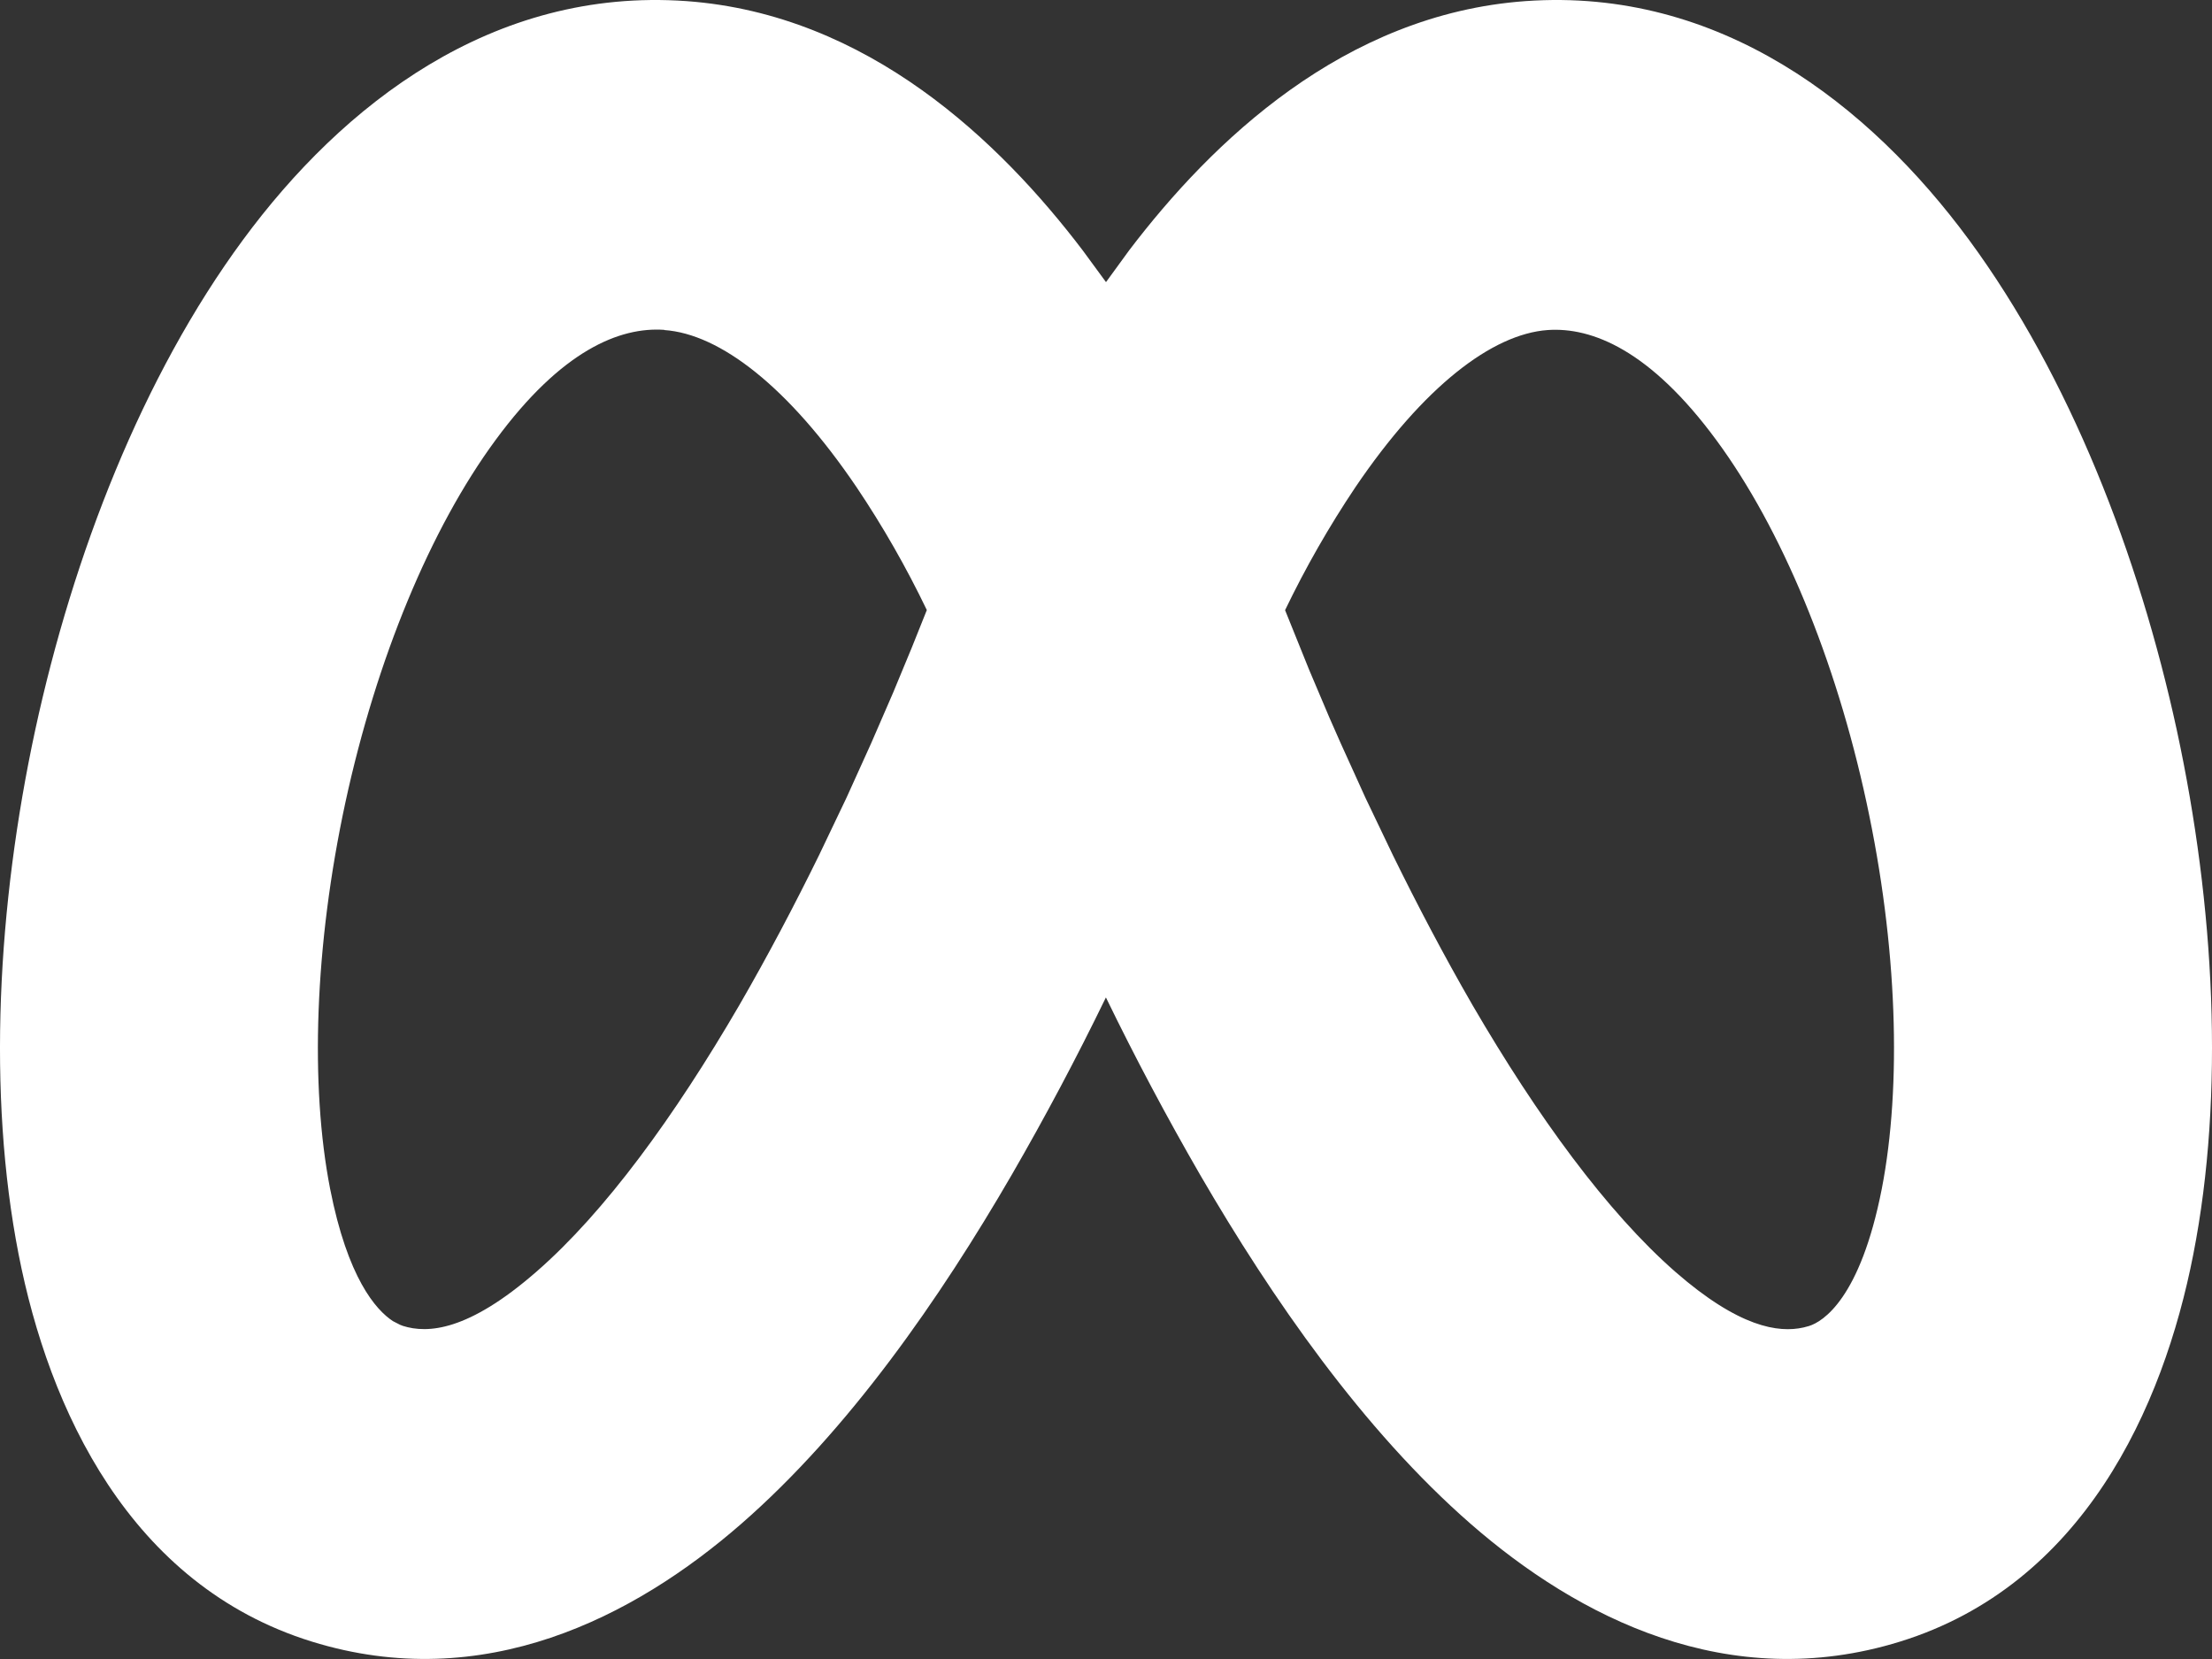 <svg width="24" height="18" viewBox="0 0 24 18" fill="none" xmlns="http://www.w3.org/2000/svg">
<rect x="0" y="0" width="24" height="18" fill="#333333" stroke="none"/>
<path fill-rule="evenodd" clip-rule="evenodd" d="M16.552 0.012C18.657 -0.138 20.282 1.135 21.364 2.603C22.454 4.085 23.205 6.019 23.618 7.921C24.029 9.824 24.139 11.868 23.797 13.61C23.47 15.284 22.595 17.198 20.616 17.811C18.753 18.388 17.12 17.549 15.957 16.534C14.789 15.515 13.8 14.087 13.022 12.748C12.659 12.12 12.317 11.477 11.999 10.822C11.681 11.477 11.34 12.119 10.977 12.747C10.2 14.087 9.211 15.515 8.042 16.534C6.878 17.549 5.246 18.388 3.383 17.811C1.404 17.198 0.529 15.285 0.202 13.61C-0.139 11.868 -0.028 9.824 0.382 7.921C0.794 6.019 1.545 4.084 2.636 2.603C3.717 1.135 5.343 -0.138 7.447 0.012C9.42 0.155 10.854 1.541 11.747 2.716L12 3.061L12.252 2.715C13.145 1.541 14.579 0.154 16.552 0.012ZM7.208 3.579C6.725 3.545 6.092 3.801 5.377 4.774C4.671 5.733 4.085 7.149 3.748 8.704C3.412 10.26 3.363 11.778 3.582 12.9C3.772 13.865 4.077 14.212 4.263 14.334L4.341 14.374L4.372 14.386C4.639 14.47 5.078 14.446 5.821 13.797C6.563 13.151 7.319 12.113 8.022 10.905C8.334 10.365 8.625 9.812 8.886 9.28L9.185 8.654L9.453 8.062L9.69 7.516L9.891 7.031L10.056 6.619C9.833 6.155 9.579 5.71 9.293 5.285C8.553 4.193 7.81 3.623 7.208 3.581M16.791 3.581C16.189 3.625 15.446 4.194 14.706 5.286C14.421 5.711 14.166 6.157 13.943 6.62L14.204 7.267L14.423 7.784L14.546 8.063L14.815 8.656L15.114 9.281C15.375 9.813 15.665 10.366 15.977 10.906C16.68 12.114 17.438 13.152 18.177 13.799C18.868 14.402 19.296 14.464 19.568 14.403L19.628 14.387C19.778 14.34 20.183 14.091 20.417 12.9C20.635 11.78 20.588 10.261 20.251 8.704C19.916 7.15 19.329 5.734 18.622 4.775C17.906 3.802 17.274 3.547 16.791 3.581Z" fill="white"/>
</svg>
